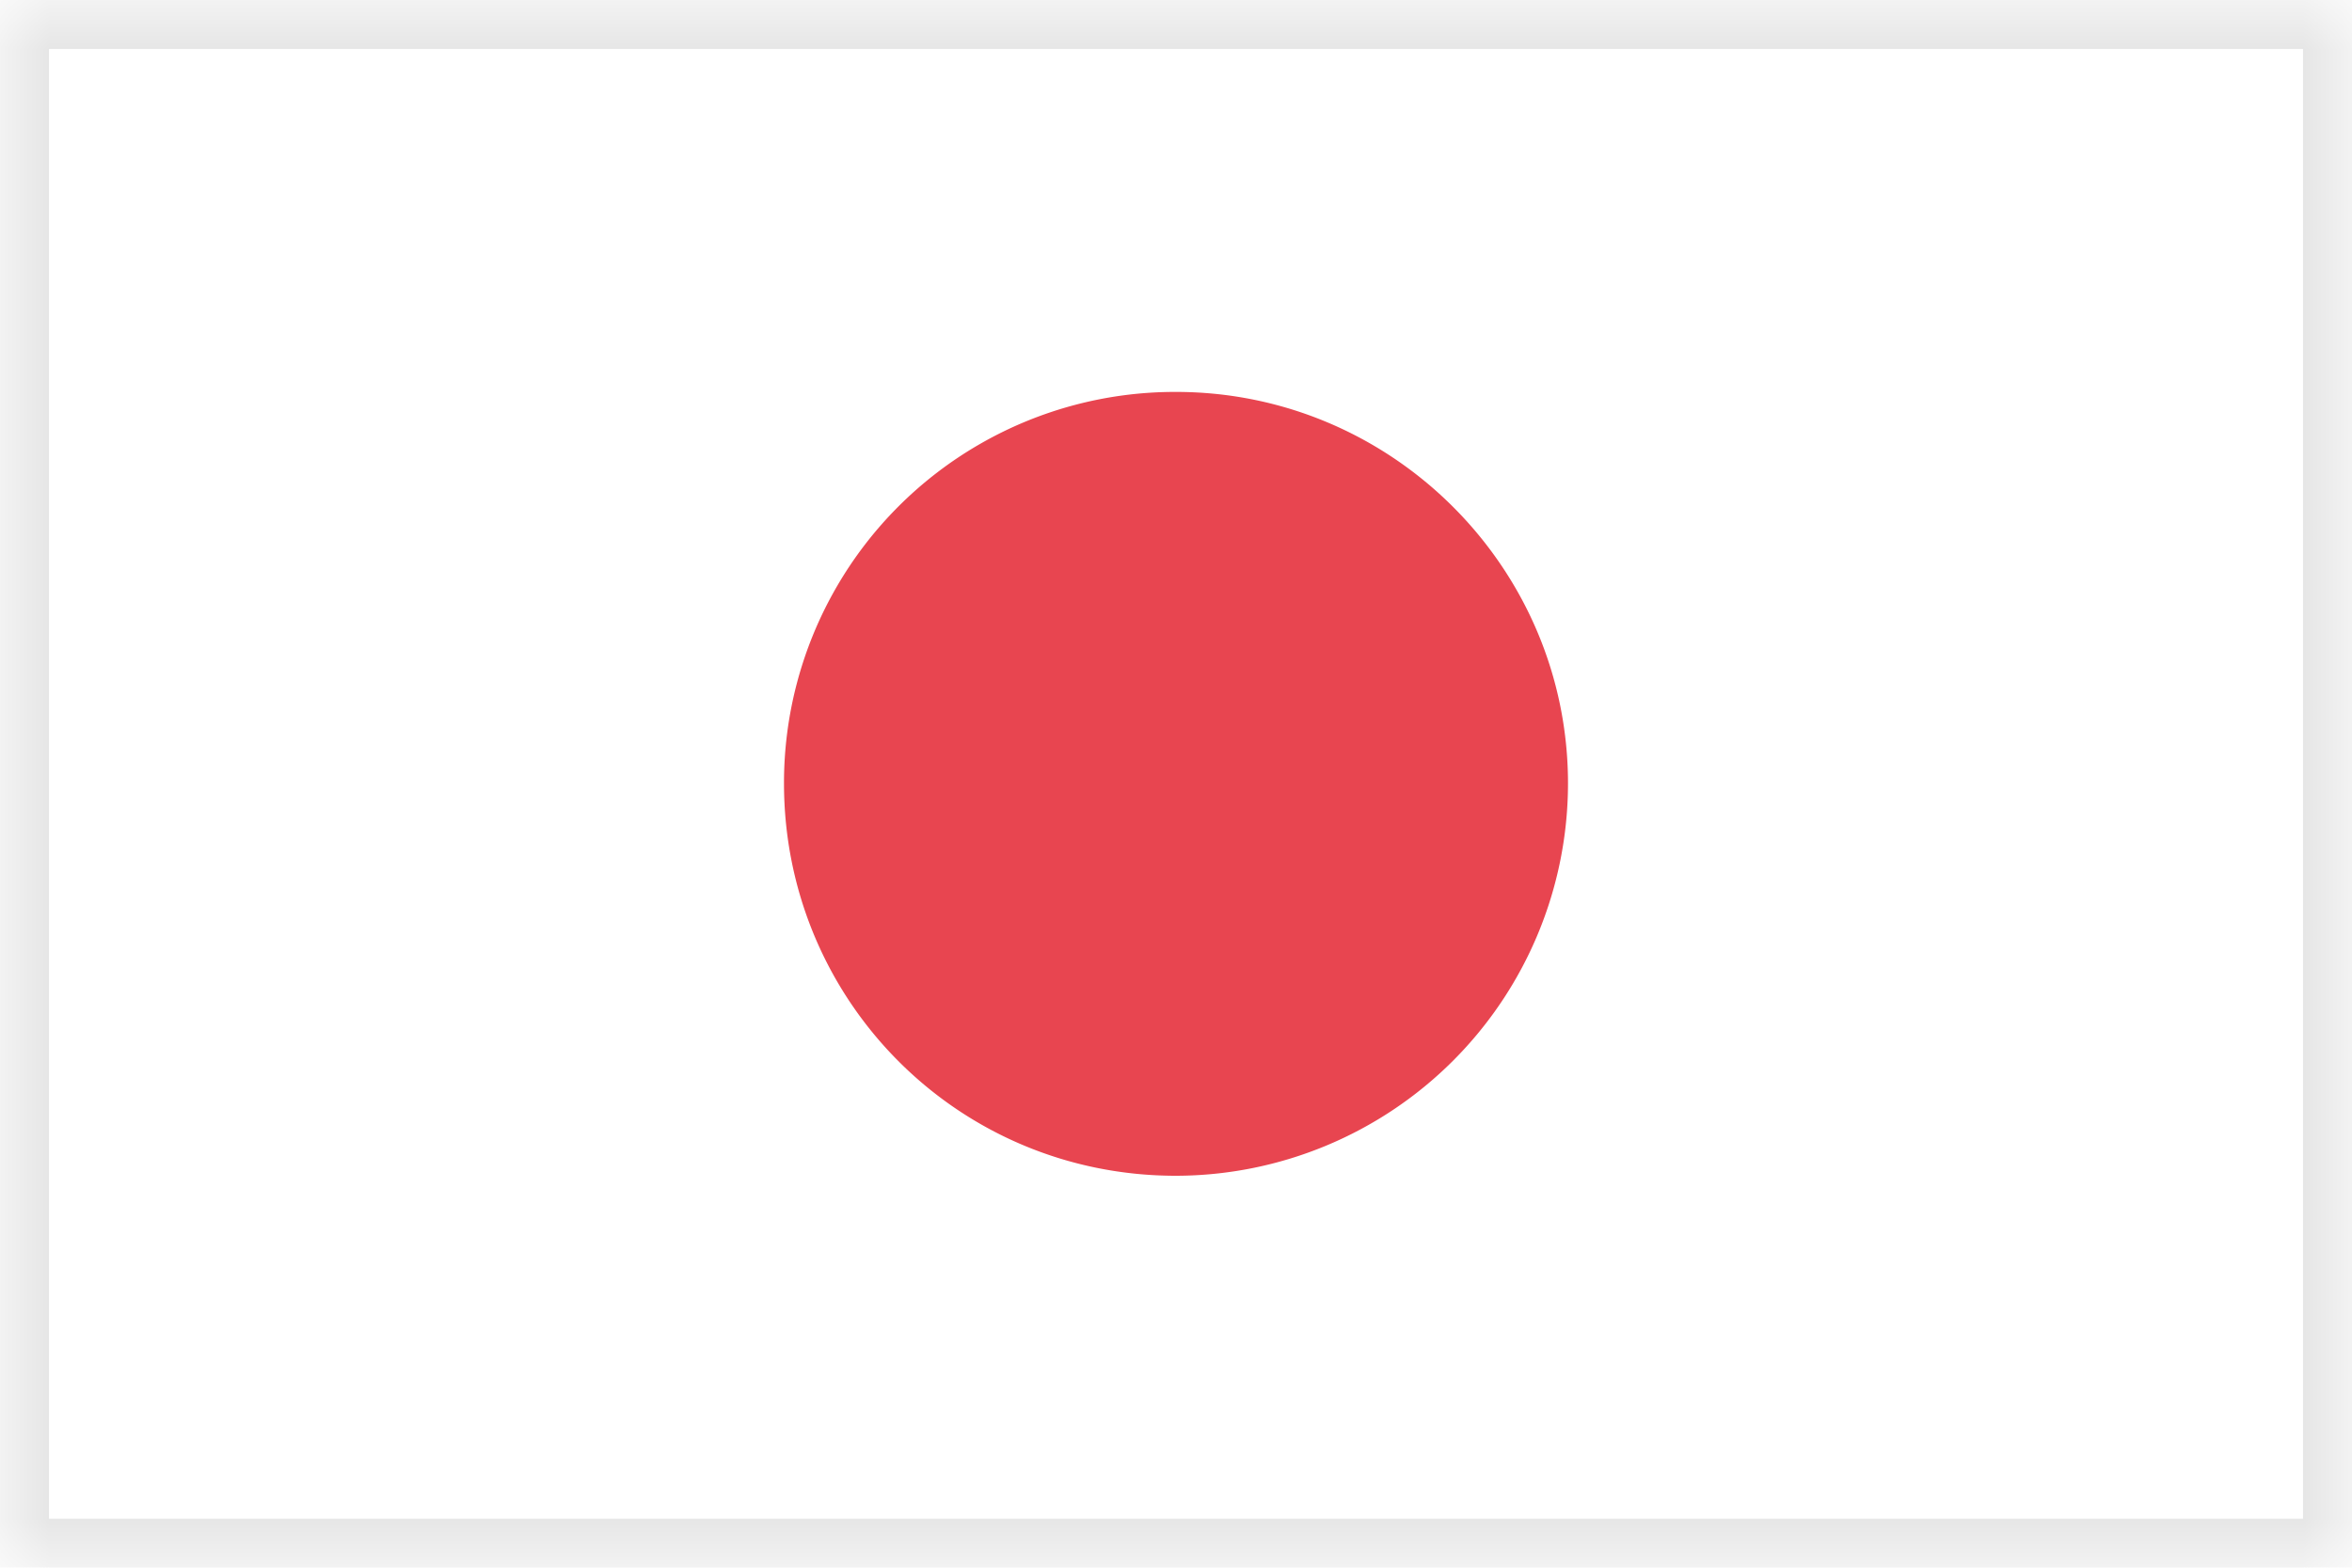 <svg width="24" height="16" viewBox="0 0 24 16" xmlns="http://www.w3.org/2000/svg" xmlns:xlink="http://www.w3.org/1999/xlink"><title>flag-jp</title><defs><path id="a" d="M0 0h24v16H0z"/><mask id="b" x="0" y="0" width="24" height="16" fill="#fff"><use xlink:href="#a"/></mask></defs><g fill="none" fill-rule="evenodd"><path fill="#FFF" d="M0 0h24v16H0z"/><path d="M12 4c2.204 0 4 1.795 4 3.996A4.007 4.007 0 0 1 12 12c-2.23 0-4-1.795-4-4.004A3.989 3.989 0 0 1 12 4" fill="#E84550"/><use mask="url(#b)" xlink:href="#a" stroke="#E6E6E6"/></g></svg>